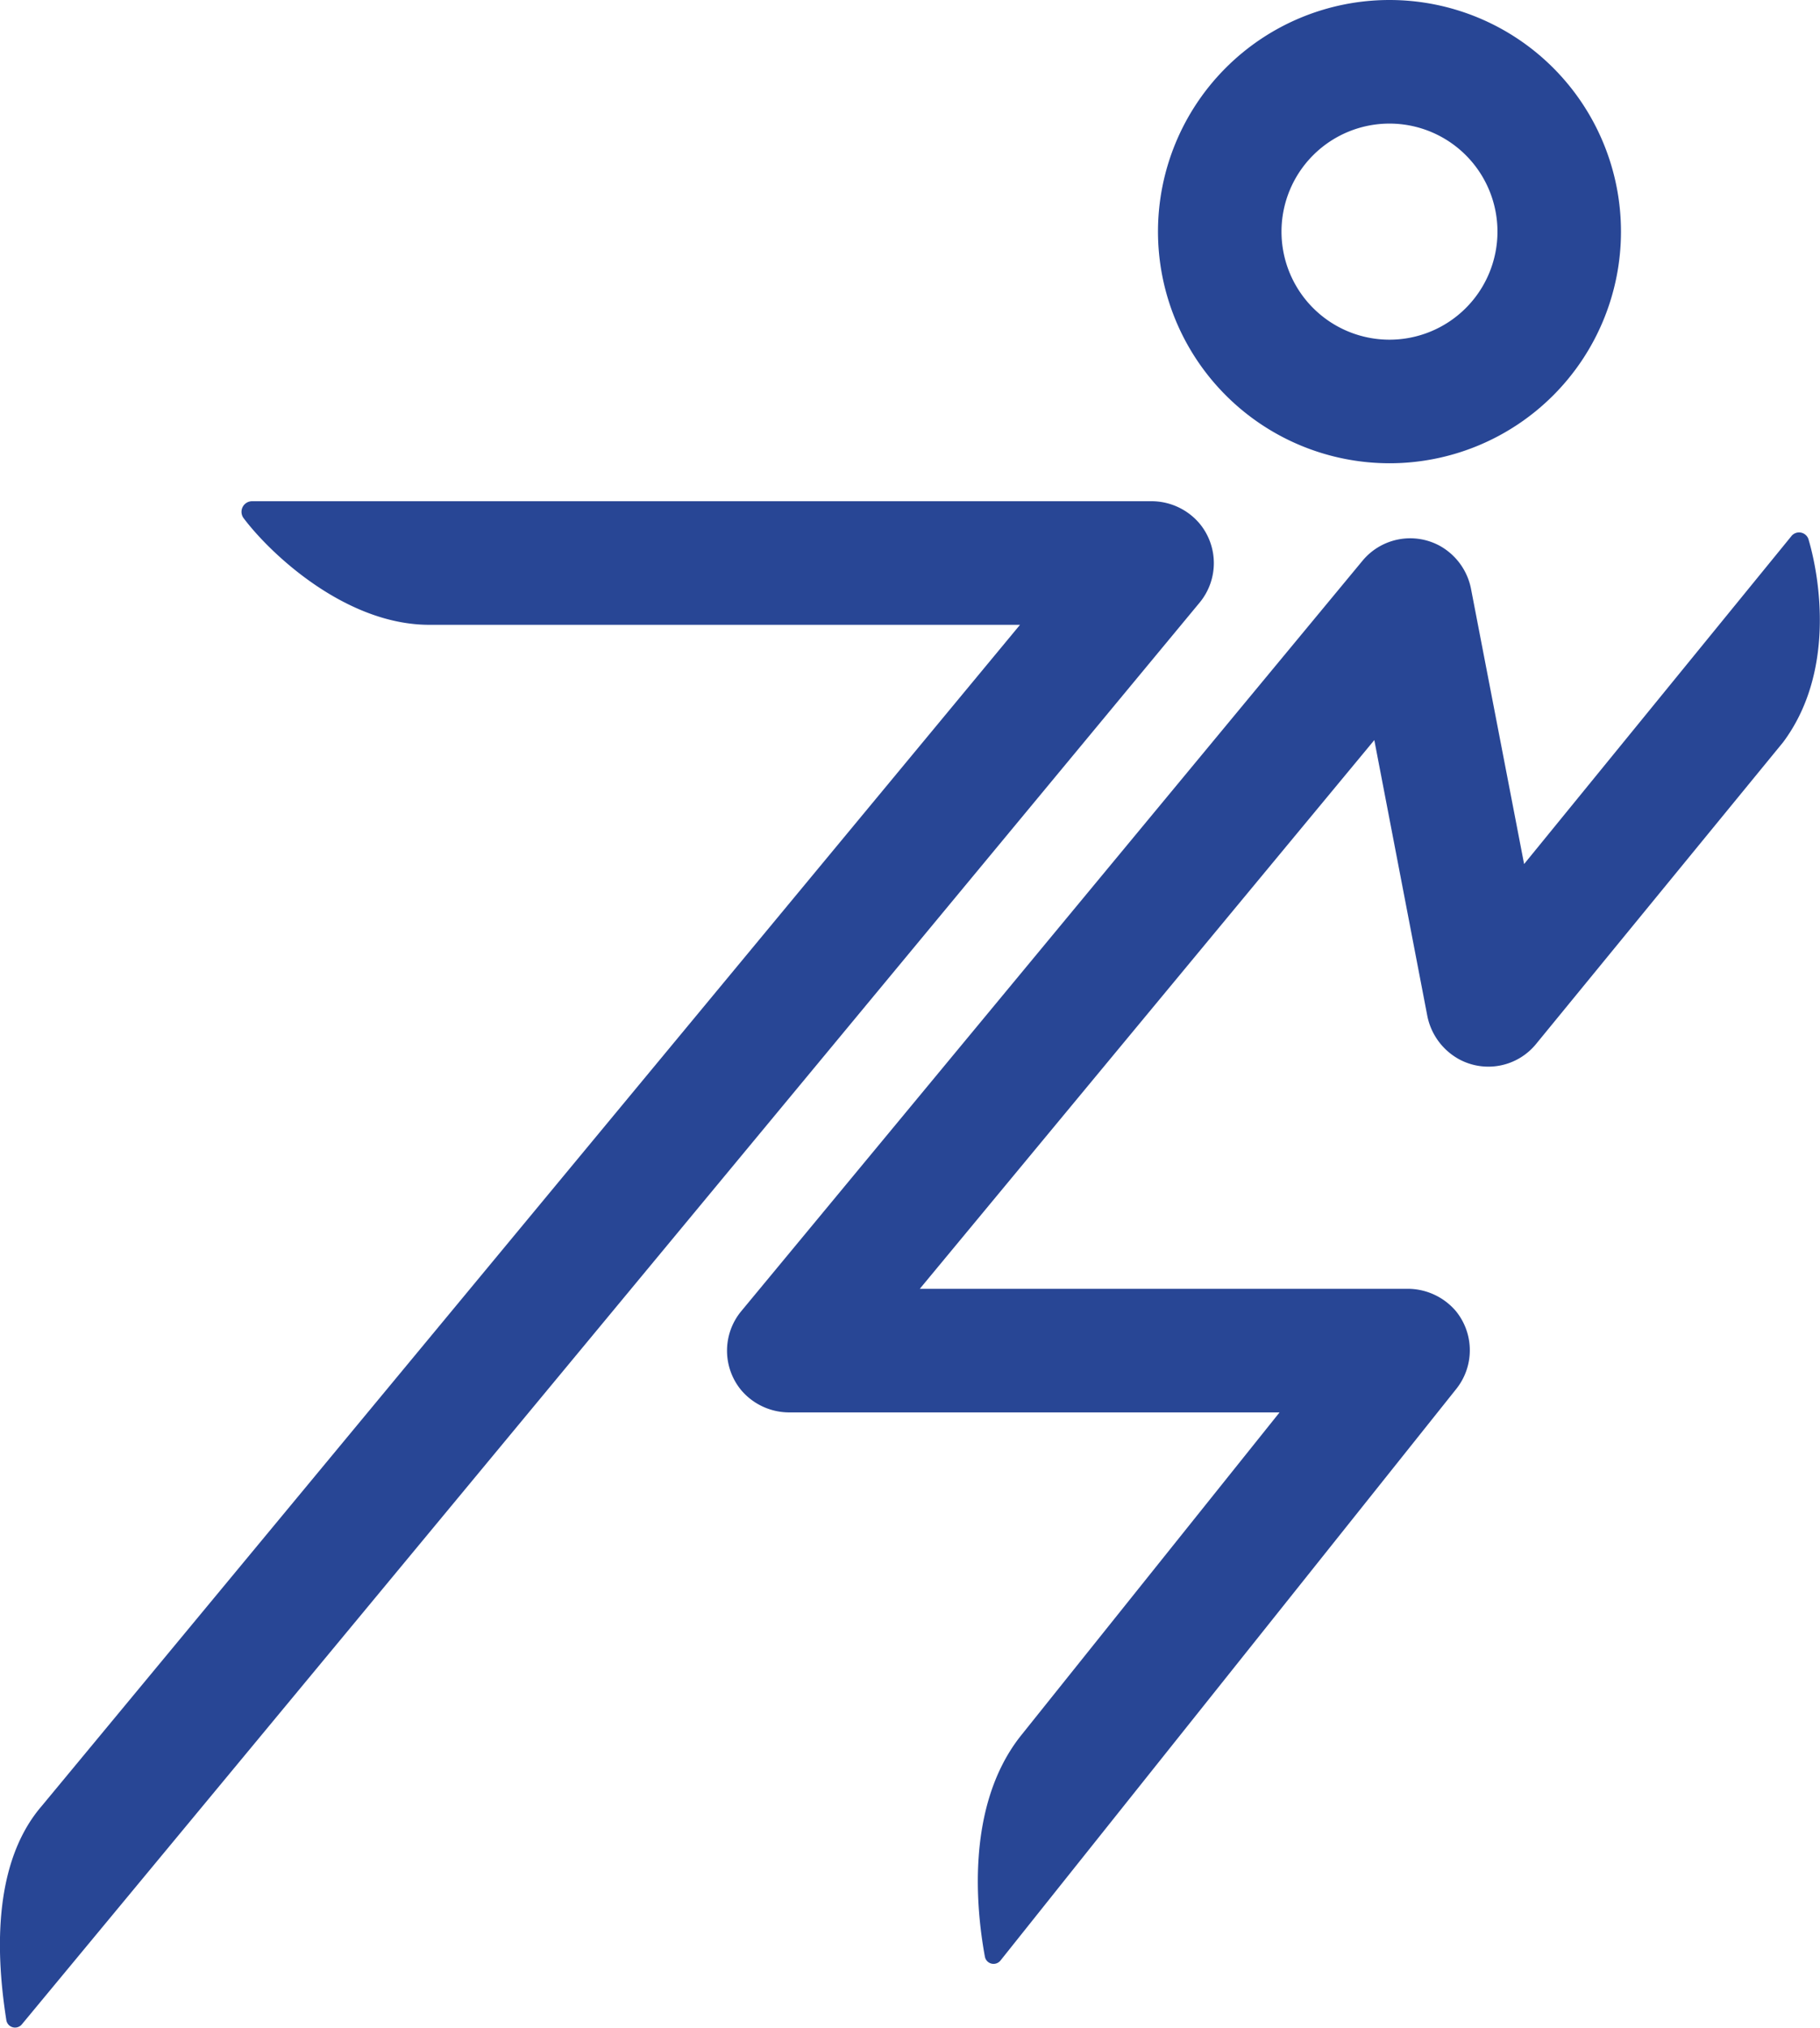 <svg xmlns="http://www.w3.org/2000/svg" viewBox="0 0 103.15 114.85"><defs><style>.cls-1{fill:#284695;}</style></defs><g id="Layer_2" data-name="Layer 2"><g id="Layer_1-2" data-name="Layer 1"><path class="cls-1" d="M68,29.67a3.57,3.57,0,0,0-2.79-1.28H14.28a.6.6,0,0,0-.48.95c1.54,2.05,5.8,6.05,10.53,6.05H57.81L2.36,102.3c-3.09,3.59-2.41,9.49-2,12.13a.5.5,0,0,0,.88.23L68,34.12A3.51,3.51,0,0,0,68,29.67Z"/><path class="cls-1" d="M102.51,30.59a.56.56,0,0,0-1-.2L86.38,48.94l-3-15.54a3.57,3.57,0,0,0-1.79-2.49,3.51,3.51,0,0,0-4.36.84L42,74.28a3.51,3.51,0,0,0,0,4.45A3.57,3.57,0,0,0,44.76,80H72.52L57.82,98.36c-3.13,4-2.47,9.92-2,12.47a.5.5,0,0,0,.88.22L82.52,78.69a3.51,3.51,0,0,0,0-4.42A3.59,3.59,0,0,0,79.7,73H52.13L77.89,41.92l3,15.6A3.6,3.6,0,0,0,82.7,60a3.49,3.49,0,0,0,4.36-.87l14-17.09C104,38.1,103.16,32.81,102.51,30.59Z"/><path class="cls-1" d="M78.75,26.24A13.12,13.12,0,1,0,65.63,13.12,13.13,13.13,0,0,0,78.75,26.24ZM78.75,7a6.12,6.12,0,1,1-6.12,6.12A6.12,6.12,0,0,1,78.75,7Z"/></g></g></svg>